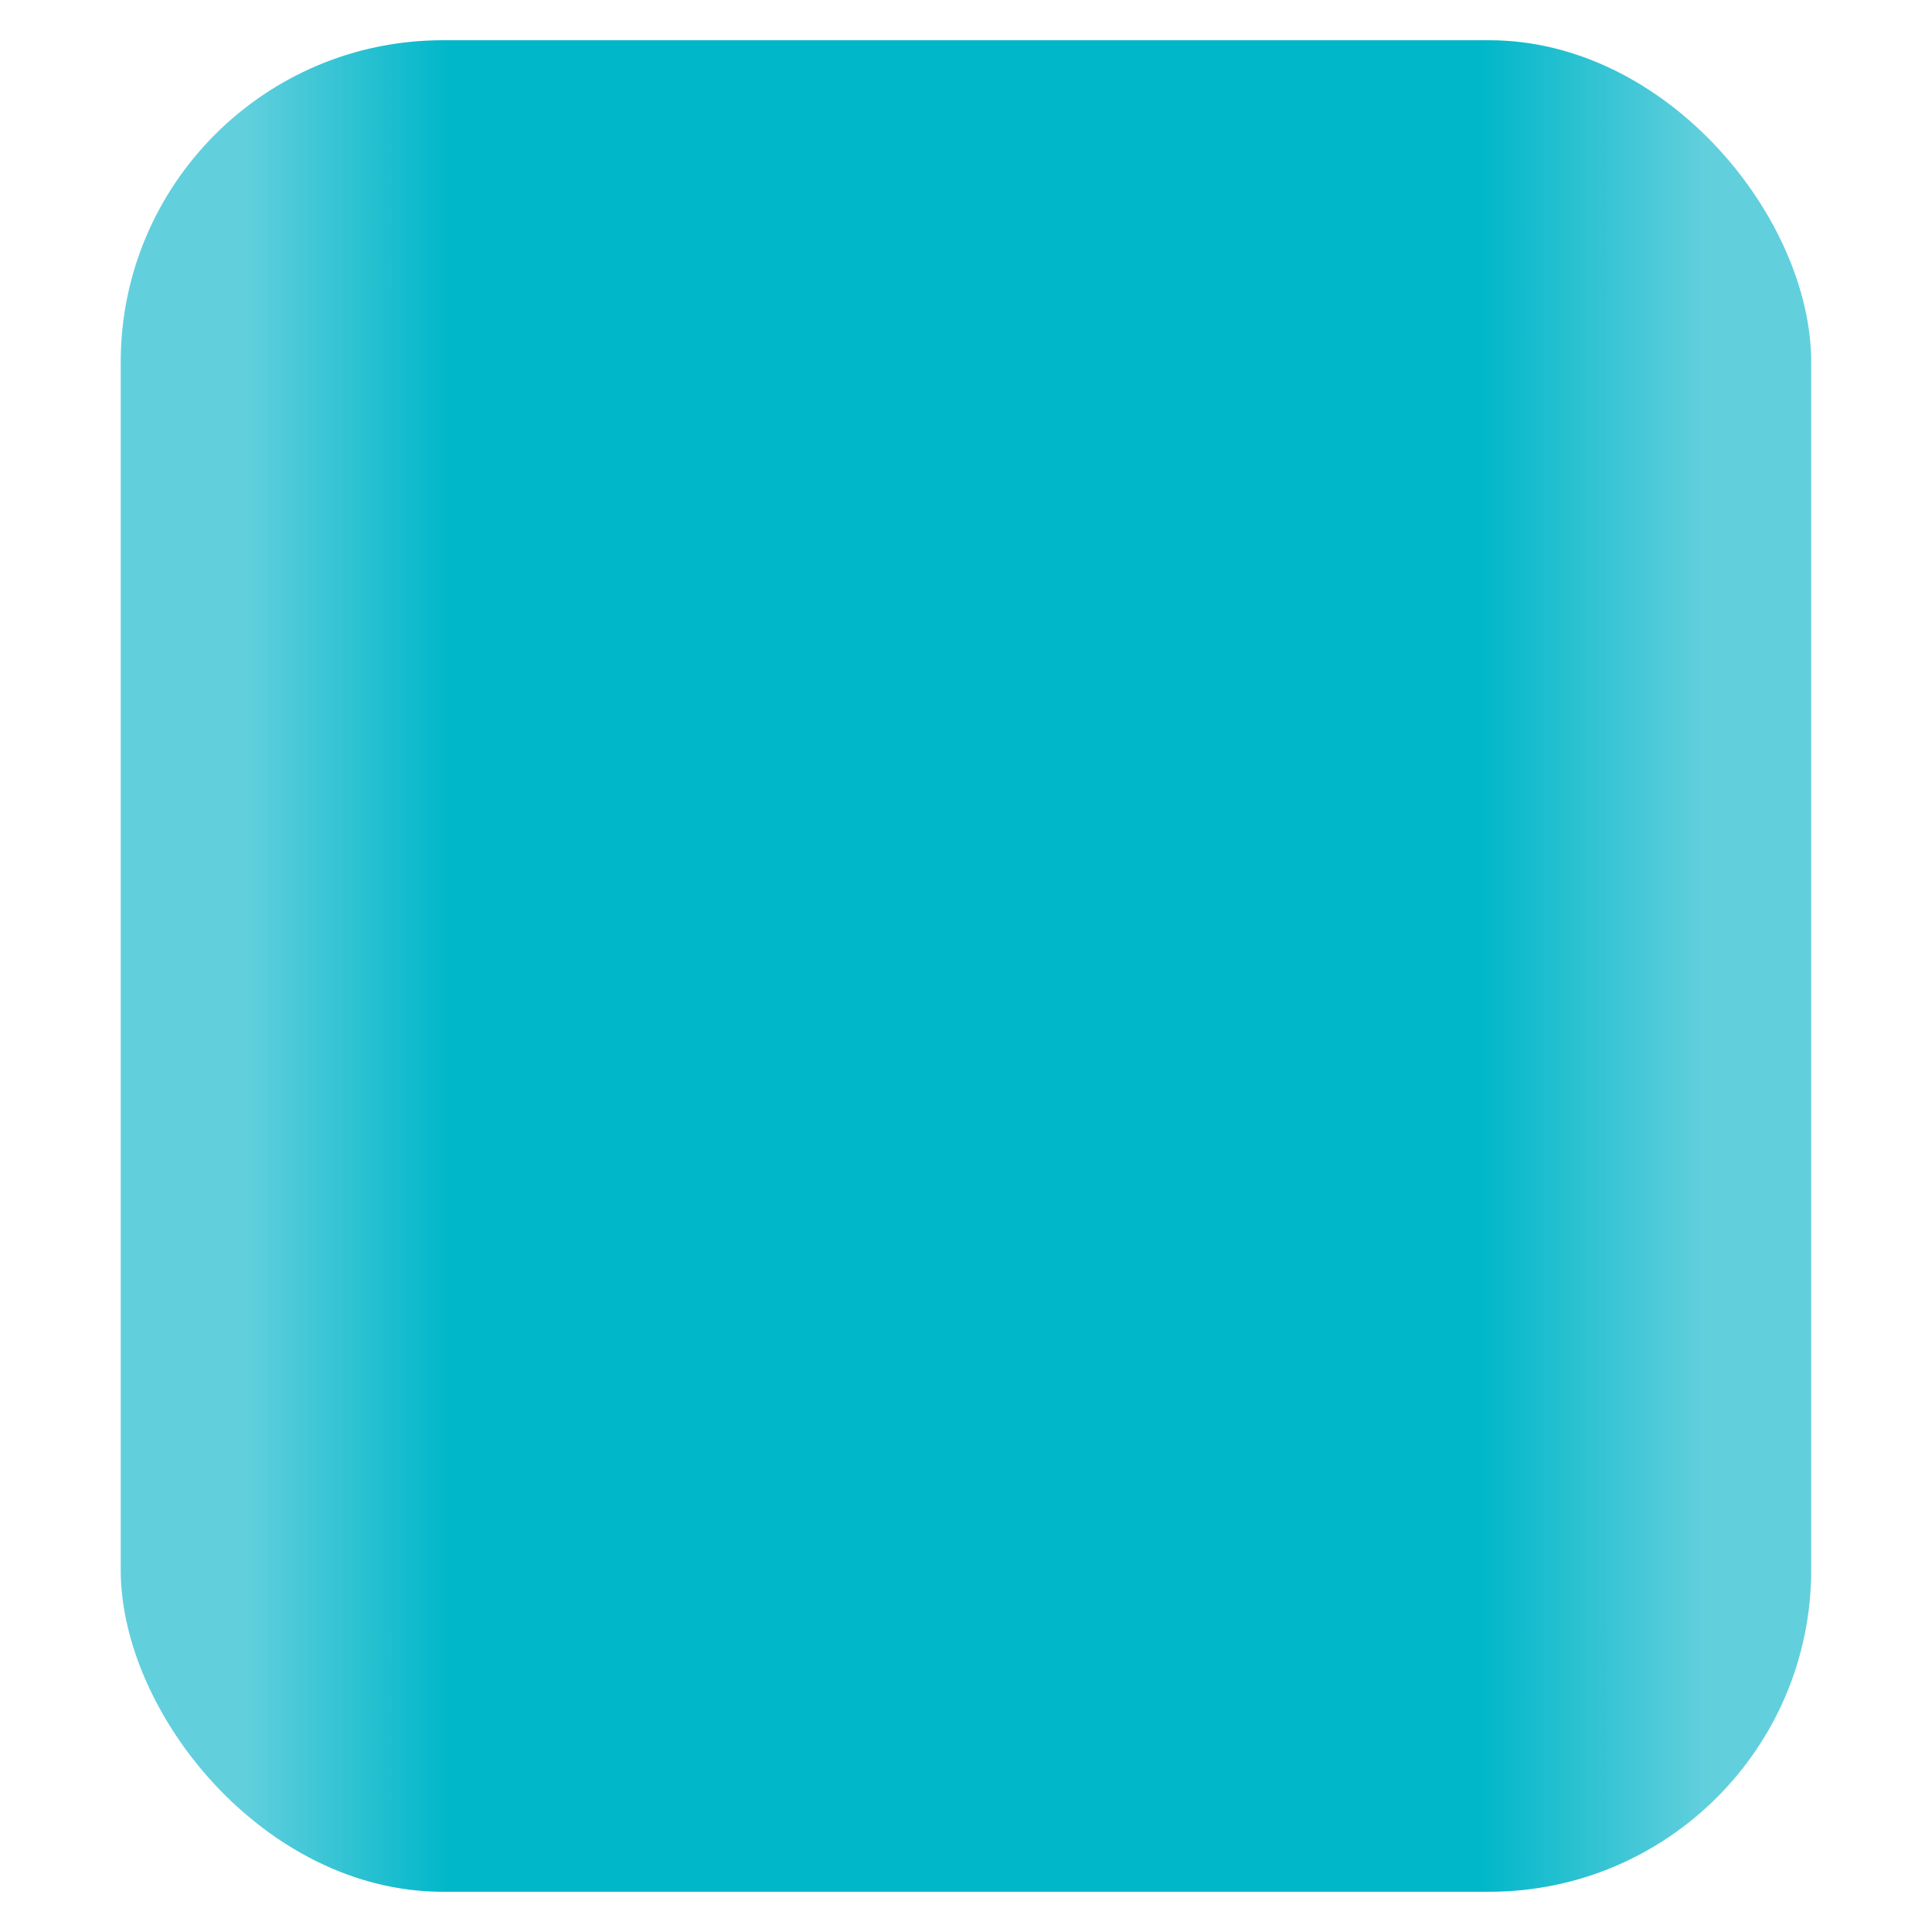 <?xml version="1.0" encoding="utf-8"?>
<svg width="96" height="96" viewBox="0 0 25.4 25.4" version="1.1" id="svg8" inkscape:version="1.3.2 (091e20ef0f, 2023-11-25)" sodipodi:docname="Script.svg" xmlns:inkscape="http://www.inkscape.org/namespaces/inkscape" xmlns:sodipodi="http://sodipodi.sourceforge.net/DTD/sodipodi-0.dtd" xmlns:xlink="http://www.w3.org/1999/xlink" xmlns="http://www.w3.org/2000/svg" xmlns:svg="http://www.w3.org/2000/svg" xmlns:rdf="http://www.w3.org/1999/02/22-rdf-syntax-ns#" xmlns:cc="http://creativecommons.org/ns#" xmlns:dc="http://purl.org/dc/elements/1.1/">
	<style>
	.theme_fill {
		fill: green;
	}
	.theme_stroke {
		stroke: green;
	}
	</style>
	<defs id="defs2">
		<linearGradient id="linearGradient18" inkscape:collect="always">
			<stop style="stop-color:#62cfdd;stop-opacity:1;" offset="0" id="stop13"/>
			<stop style="stop-color:#62cfdd;stop-opacity:1;" offset="0.073" id="stop14"/>
			<stop style="stop-color:#00b7c9;stop-opacity:1;" offset="0.194" id="stop15"/>
			<stop style="stop-color:#00b7c9;stop-opacity:1;" offset="0.805" id="stop16"/>
			<stop style="stop-color:#62cfdd;stop-opacity:1;" offset="0.937" id="stop17"/>
			<stop style="stop-color:#62cfdd;stop-opacity:1;" offset="1" id="stop18"/>
		</linearGradient>
		<linearGradient inkscape:collect="always" xlink:href="#linearGradient12" id="linearGradient6" gradientUnits="userSpaceOnUse" x1="1.587" y1="284.3" x2="23.812" y2="284.3" gradientTransform="translate(-1.2124637e-8,25.396)"/>
		<linearGradient id="linearGradient12" inkscape:collect="always">
			<stop style="stop-color:#ff0202;stop-opacity:1;" offset="0" id="stop7"/>
			<stop style="stop-color:#ff5555;stop-opacity:1;" offset="0.073" id="stop8"/>
			<stop style="stop-color:#ff9191;stop-opacity:1;" offset="0.194" id="stop9"/>
			<stop style="stop-color:#ff9999;stop-opacity:1;" offset="0.805" id="stop10"/>
			<stop style="stop-color:#ff5555;stop-opacity:1;" offset="0.937" id="stop11"/>
			<stop style="stop-color:#ff0202;stop-opacity:1;" offset="1" id="stop12"/>
		</linearGradient>
		<linearGradient inkscape:collect="always" xlink:href="#linearGradient12" id="linearGradient4" gradientUnits="userSpaceOnUse" gradientTransform="translate(25.4,25.396)" x1="1.587" y1="284.3" x2="23.812" y2="284.3"/>
		<linearGradient inkscape:collect="always" xlink:href="#linearGradient18" id="linearGradient2" gradientUnits="userSpaceOnUse" gradientTransform="translate(1.7699814e-6)" x1="1.587" y1="284.3" x2="23.812" y2="284.3"/>
		<linearGradient inkscape:collect="always" xlink:href="#linearGradient18" id="linearGradient19" gradientUnits="userSpaceOnUse" gradientTransform="translate(25.4)" x1="1.587" y1="284.3" x2="23.812" y2="284.3"/>
	</defs>
	<sodipodi:namedview id="base" pagecolor="#888888" bordercolor="#666666" borderopacity="1.0" inkscape:pageopacity="0" inkscape:pageshadow="2" inkscape:zoom="1.979899" inkscape:cx="73.993674" inkscape:cy="96.722106" inkscape:document-units="mm" inkscape:current-layer="layer1" showgrid="true" inkscape:showpageshadow="false" units="px" inkscape:window-width="1440" inkscape:window-height="777" inkscape:window-x="0" inkscape:window-y="32" inkscape:window-maximized="1" inkscape:pagecheckerboard="1" inkscape:deskcolor="#d1d1d1">
		<inkscape:grid type="xygrid" id="grid4485" empspacing="2" originx="0" originy="0" spacingy="0.265" spacingx="0.265" units="px" visible="true"/>
		<inkscape:grid type="xygrid" id="grid4491" empspacing="1" empcolor="#ff3f3f" empopacity="0.89" spacingx="25.4" spacingy="25.4" snapvisiblegridlinesonly="false" enabled="true" originx="0" originy="0" units="px" visible="true"/>
	</sodipodi:namedview>
	<g inkscape:label="Layer 1" inkscape:groupmode="layer" id="layer1" transform="translate(0,-271.6)">
		<rect style="vector-effect:none;fill:url(#linearGradient2);fill-opacity:1;stroke:none;stroke-width:1;stroke-linecap:butt;stroke-linejoin:miter;stroke-miterlimit:4;stroke-dasharray:none;stroke-dashoffset:0;stroke-opacity:1" id="rect4487-7-1" width="22.225" height="24.342" x="1.587" y="272.129" rx="4.233" ry="4.233"/>
		<rect style="vector-effect:none;fill:url(#linearGradient19);fill-opacity:1;stroke:#0067ff;stroke-width:1;stroke-linecap:butt;stroke-linejoin:miter;stroke-miterlimit:4;stroke-dasharray:none;stroke-dashoffset:0;stroke-opacity:1" id="rect4487-7-1-4" width="22.225" height="24.342" x="26.987" y="272.129" rx="4.233" ry="4.233"/>
		<rect style="vector-effect:none;fill:url(#linearGradient6);fill-opacity:1;stroke:none;stroke-width:1;stroke-linecap:butt;stroke-linejoin:miter;stroke-miterlimit:4;stroke-dasharray:none;stroke-dashoffset:0;stroke-opacity:1" id="rect4487-62" width="22.225" height="24.342" x="1.587" y="297.525" rx="4.233" ry="4.233"/>
		<rect style="vector-effect:none;fill:url(#linearGradient4);fill-opacity:1;stroke:#0067ff;stroke-width:1;stroke-linecap:butt;stroke-linejoin:miter;stroke-miterlimit:4;stroke-dasharray:none;stroke-dashoffset:0;stroke-opacity:1" id="rect4487-62-3" width="22.225" height="24.342" x="26.988" y="297.525" rx="4.233" ry="4.233"/>
	</g>
</svg>
